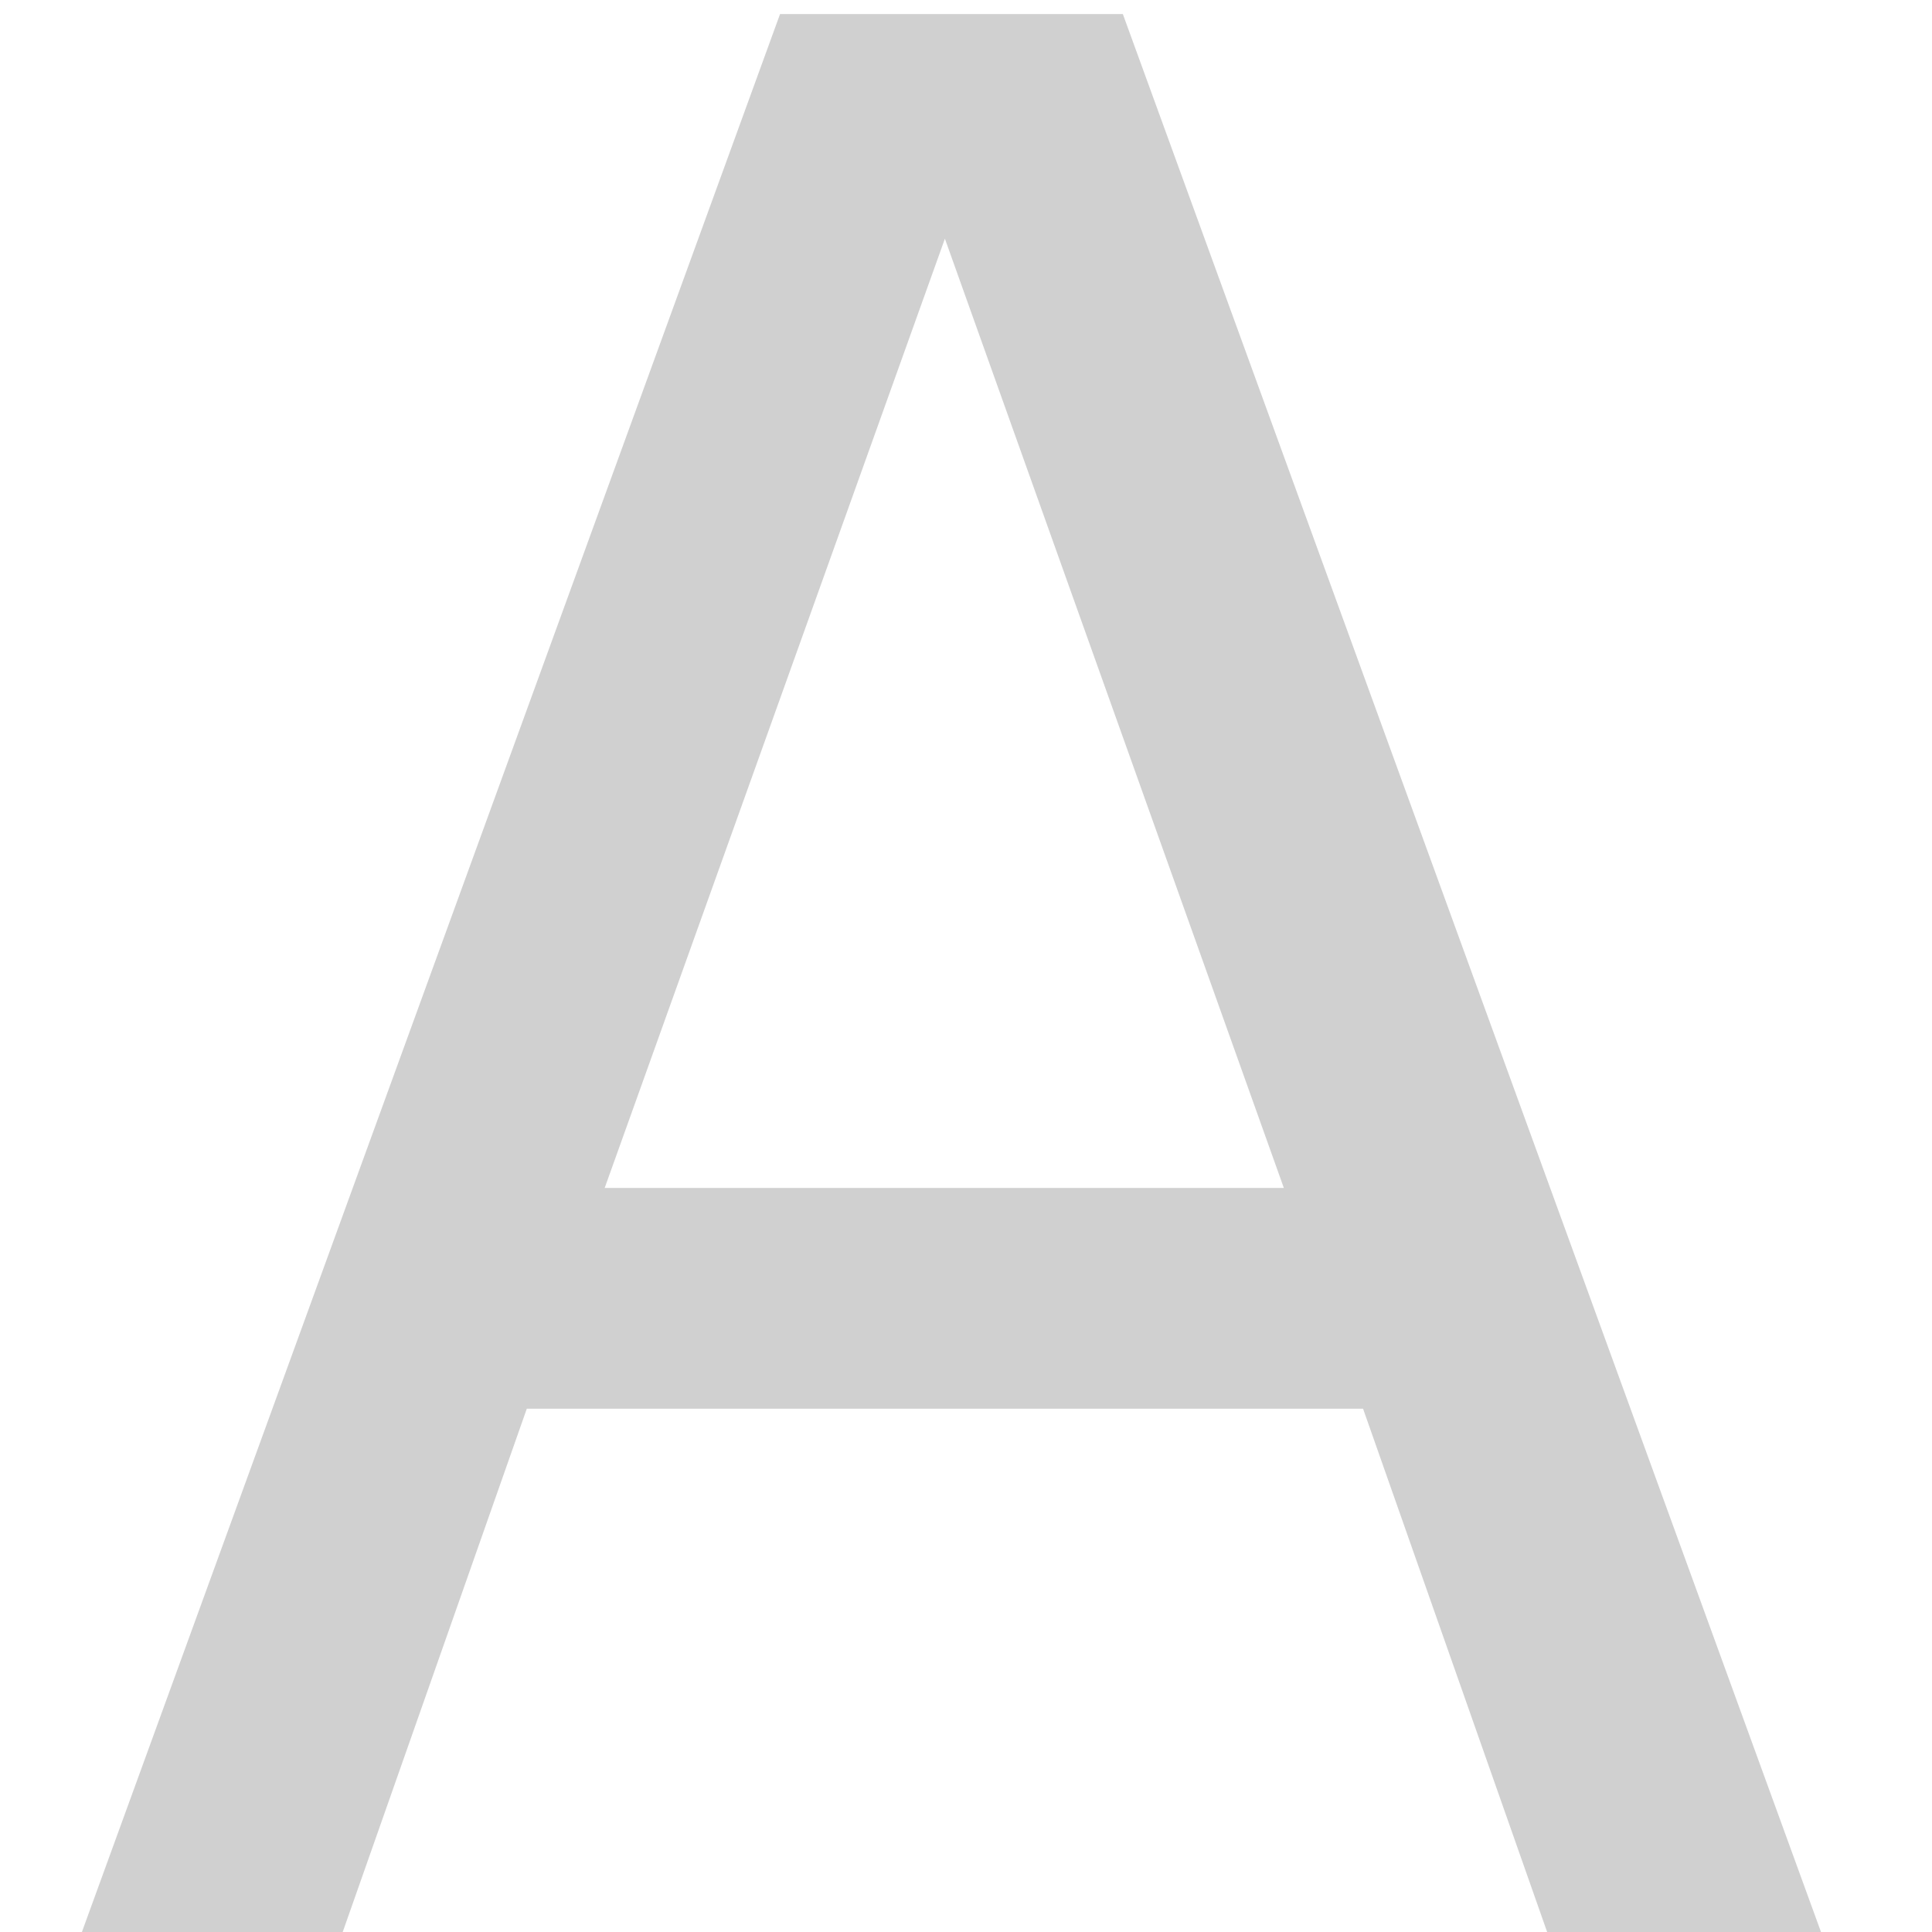 <?xml version="1.0" encoding="UTF-8" standalone="no"?>
<svg
   xmlns="http://www.w3.org/2000/svg"
   style="fill:#d0d0d0"
   viewBox="0 0 64 64"
   version="1.1">

    <path d="m 60.509,64.517 -9.076,0 -6.28,-17.852 -27.702,0 -6.28,17.852 -8.646,0 23.315,-64.051 11.356,0 23.315,64.051 z M 42.529,39.352 31.301,7.907 20.031,39.352 l 22.497,0 z" />

</svg>

